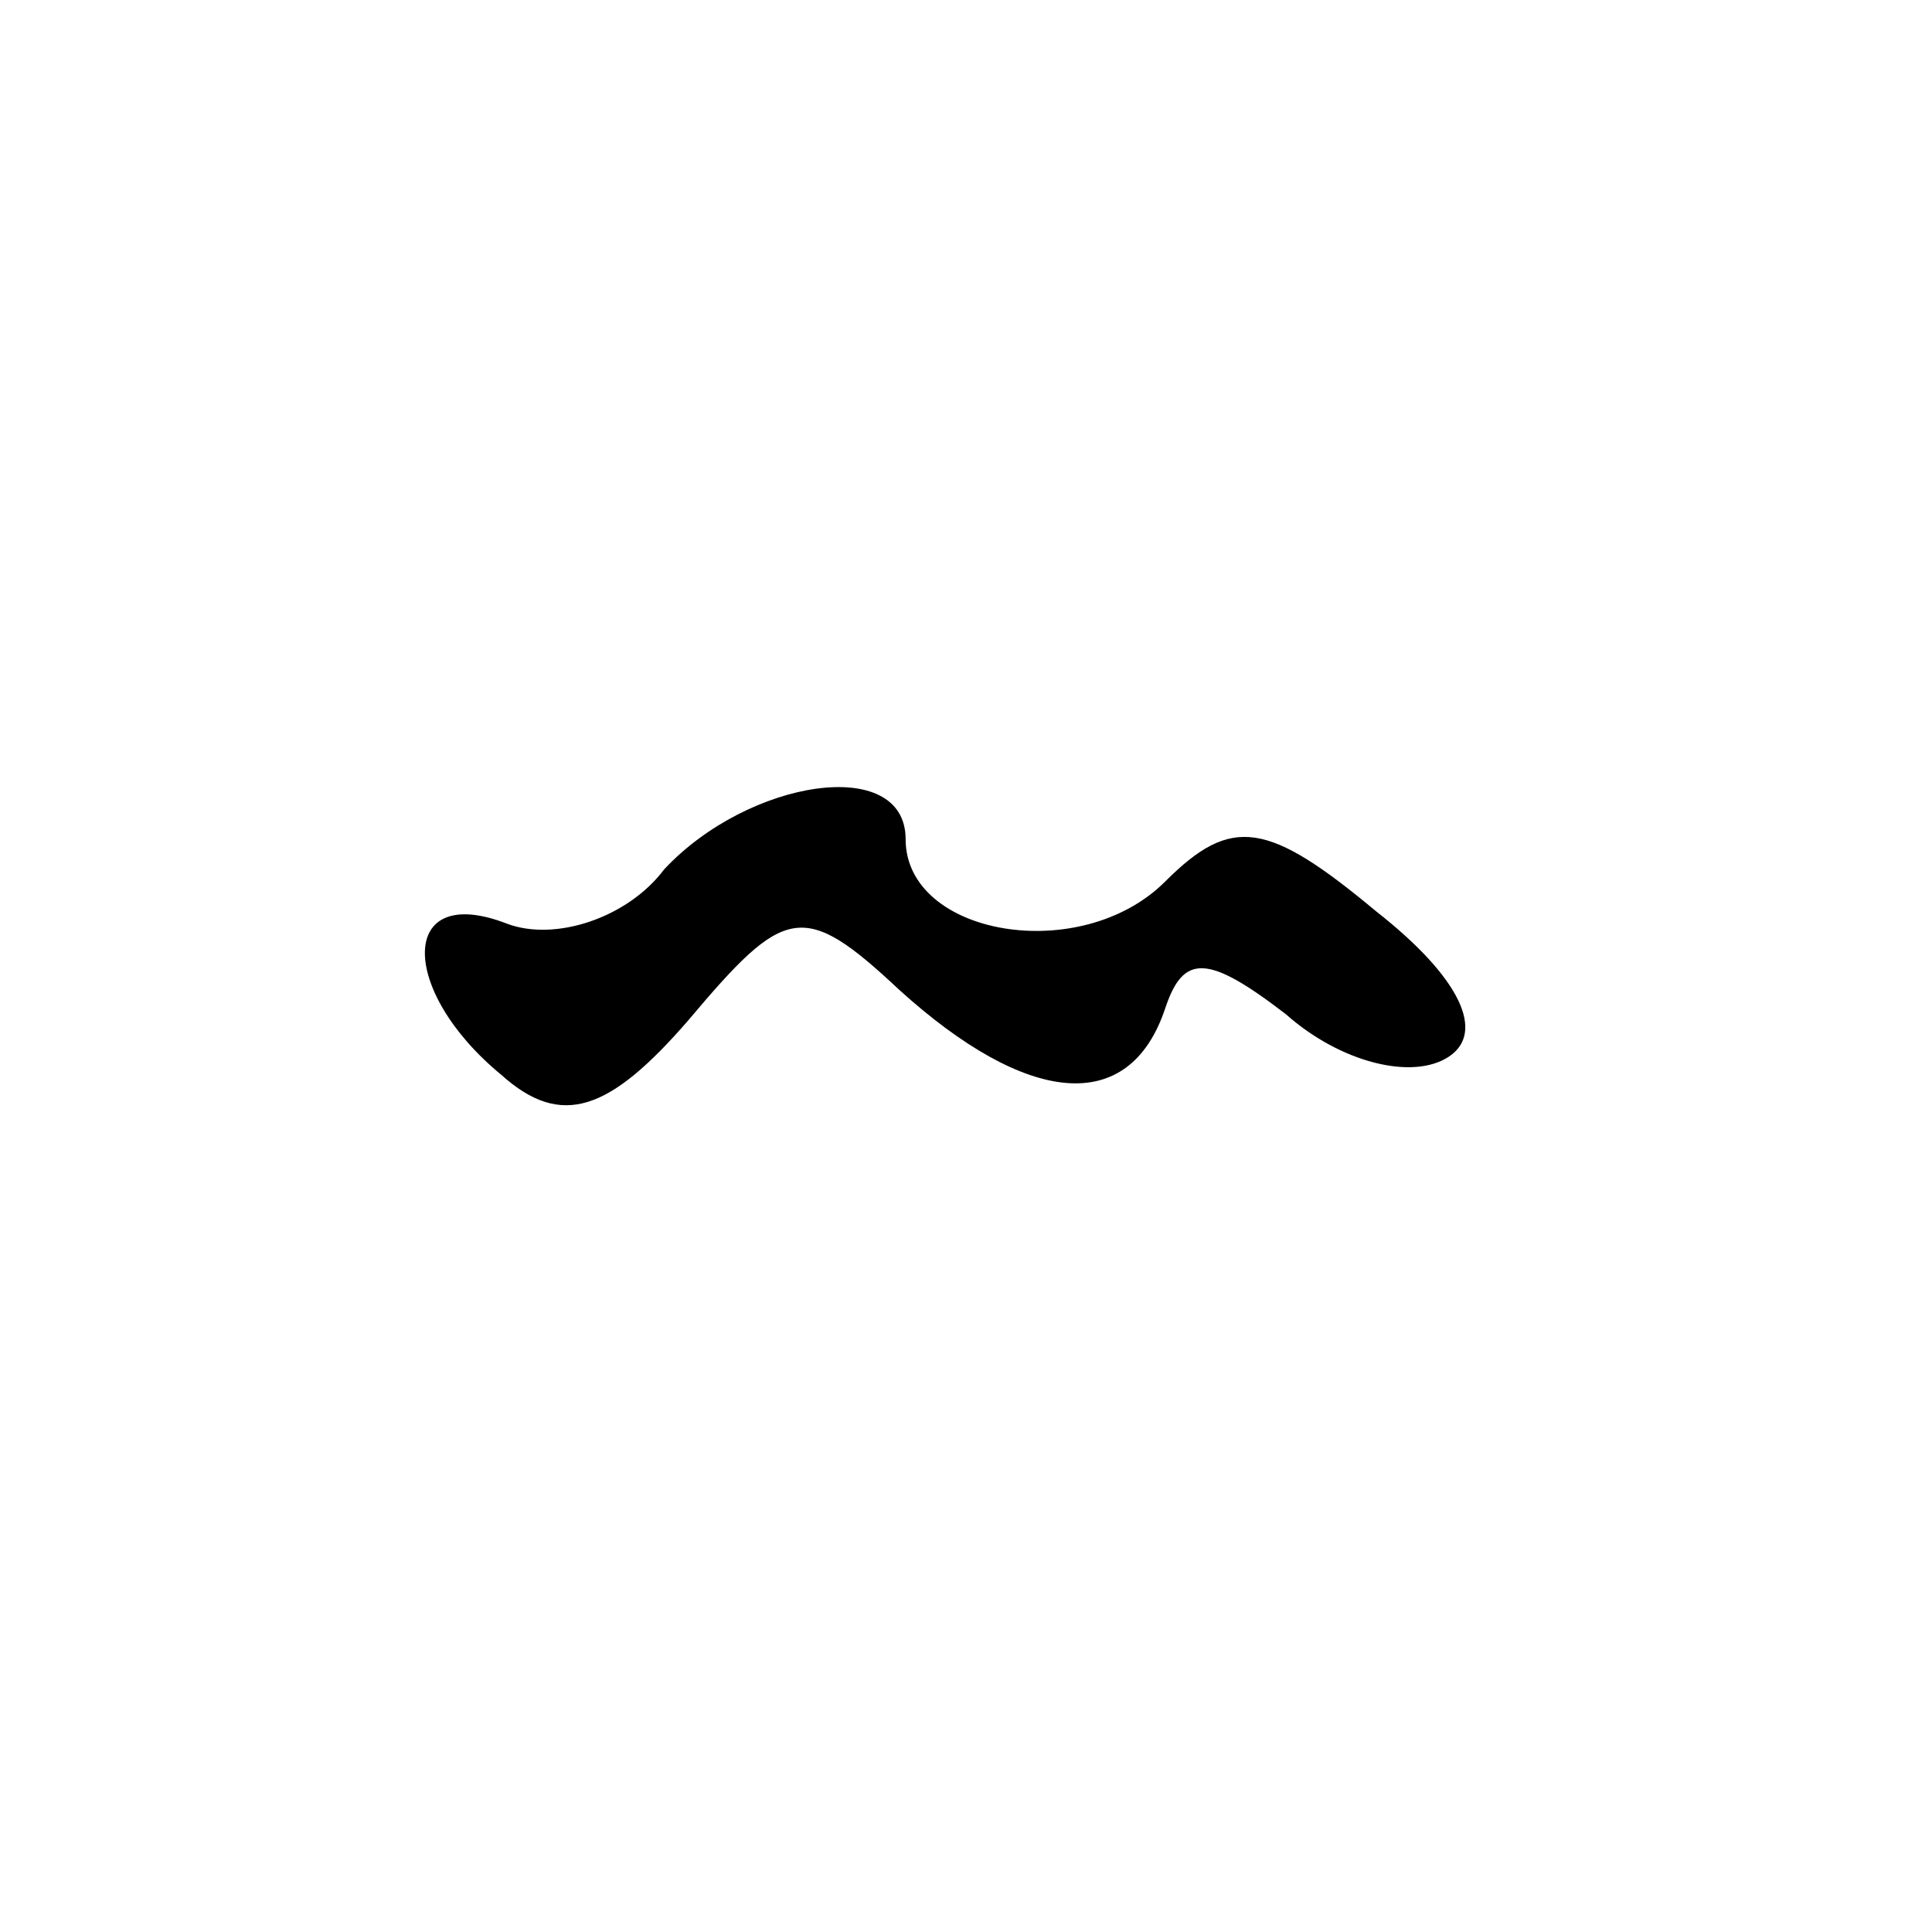 <?xml version="1.0" standalone="no"?>
<!DOCTYPE svg PUBLIC "-//W3C//DTD SVG 20010904//EN"
 "http://www.w3.org/TR/2001/REC-SVG-20010904/DTD/svg10.dtd">
<svg version="1.0" xmlns="http://www.w3.org/2000/svg"
 width="32pt" height="32pt" viewBox="0 0 32 32"
 preserveAspectRatio="xMidYMid meet">
<g transform="translate(0,32) scale(0.1,-0.1)"
fill="#000000" stroke="none">
<path fill="#000000" stroke="none" d="M110 176 c-6 -8 -18 -12 -26 -9 -18 7
-18 -11 -1 -25 10 -9 18 -6 31 9 16 19 19 20 35 5 21 -19 38 -21 44 -3 3 9 7
9 20 -1 9 -8 21 -11 27 -7 6 4 2 13 -12 24 -18 15 -24 16 -35 5 -14 -14 -43
-9 -43 7 0 14 -26 10 -40 -5z"/>
</g>
</svg>
